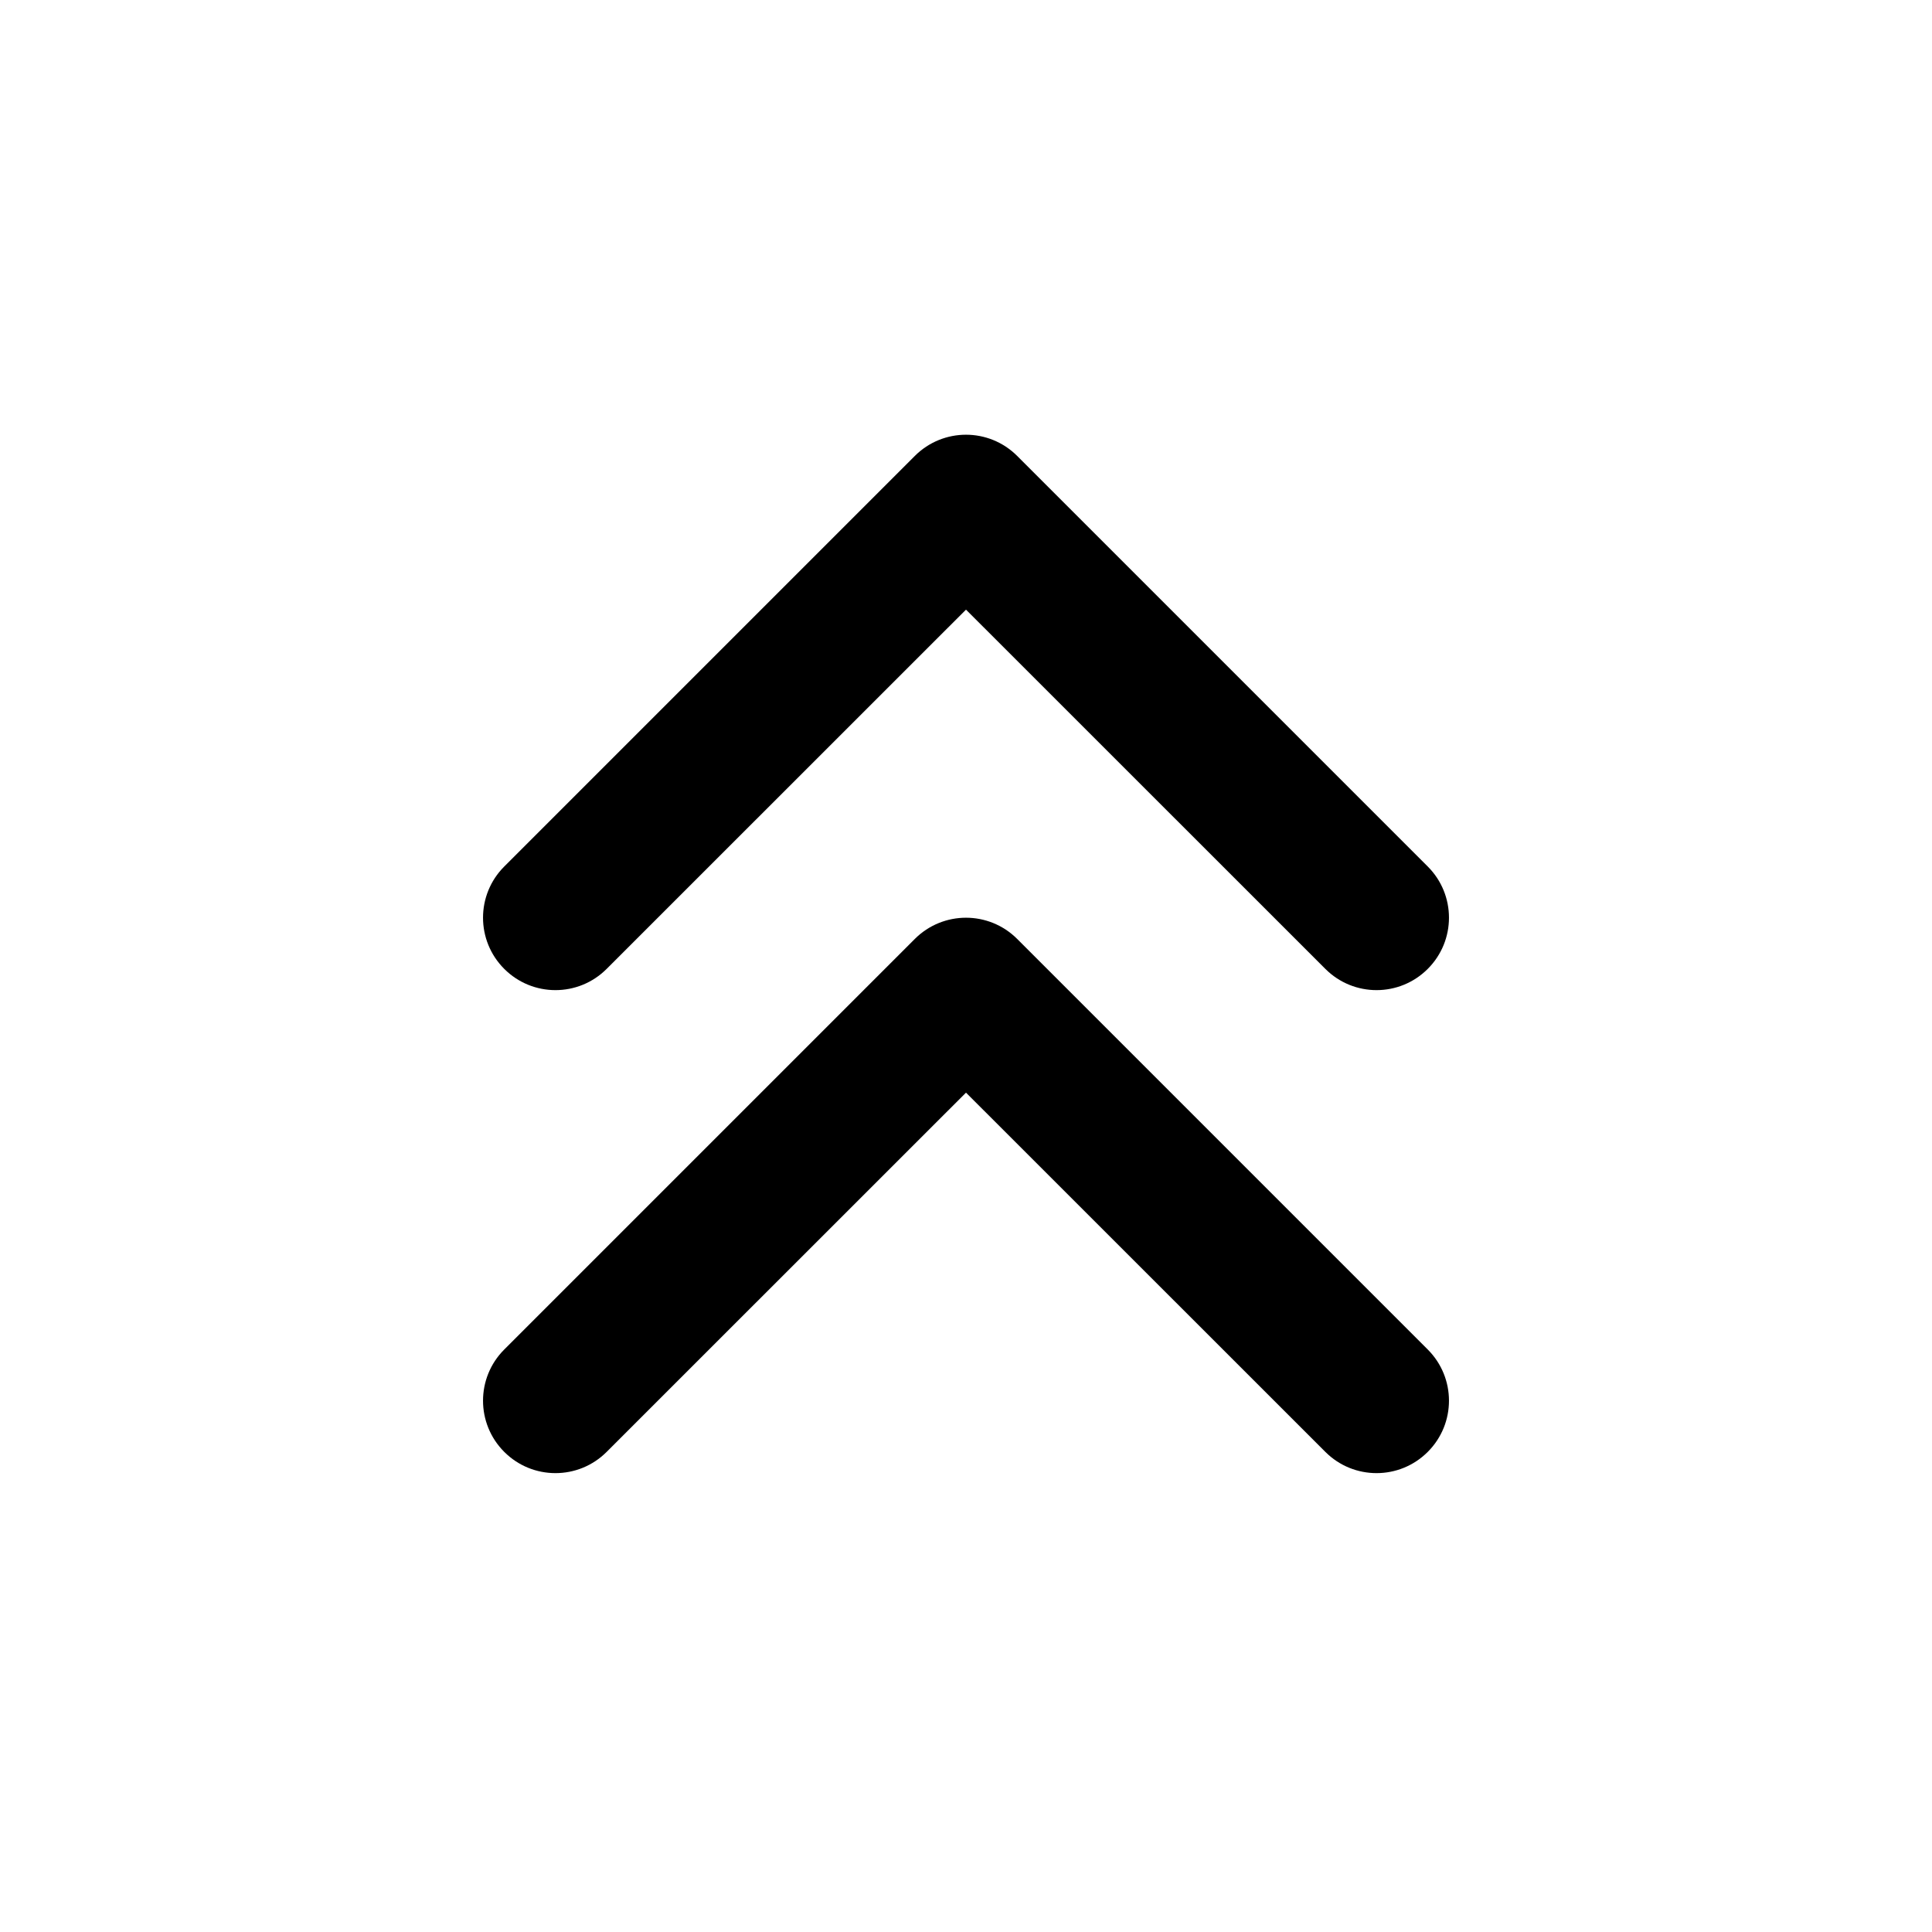 <?xml version="1.0"?>
<svg xmlns="http://www.w3.org/2000/svg" width="20" height="20" viewBox="0 0 20 20" fill="none">
<path fill-rule="evenodd" clip-rule="evenodd" d="M9.47 4.72C9.763 4.427 10.237 4.427 10.53 4.72L14.78 8.97C15.073 9.263 15.073 9.737 14.78 10.03C14.487 10.323 14.013 10.323 13.72 10.03L10 6.311L6.28 10.03C5.987 10.323 5.513 10.323 5.22 10.03C4.927 9.737 4.927 9.263 5.22 8.97L9.47 4.72ZM5.22 13.97L9.47 9.72C9.763 9.427 10.237 9.427 10.53 9.72L14.78 13.97C15.073 14.263 15.073 14.737 14.78 15.03C14.487 15.323 14.013 15.323 13.72 15.03L10 11.311L6.28 15.03C5.987 15.323 5.513 15.323 5.22 15.03C4.927 14.737 4.927 14.263 5.22 13.97Z" fill="currentColor"/>
</svg>
